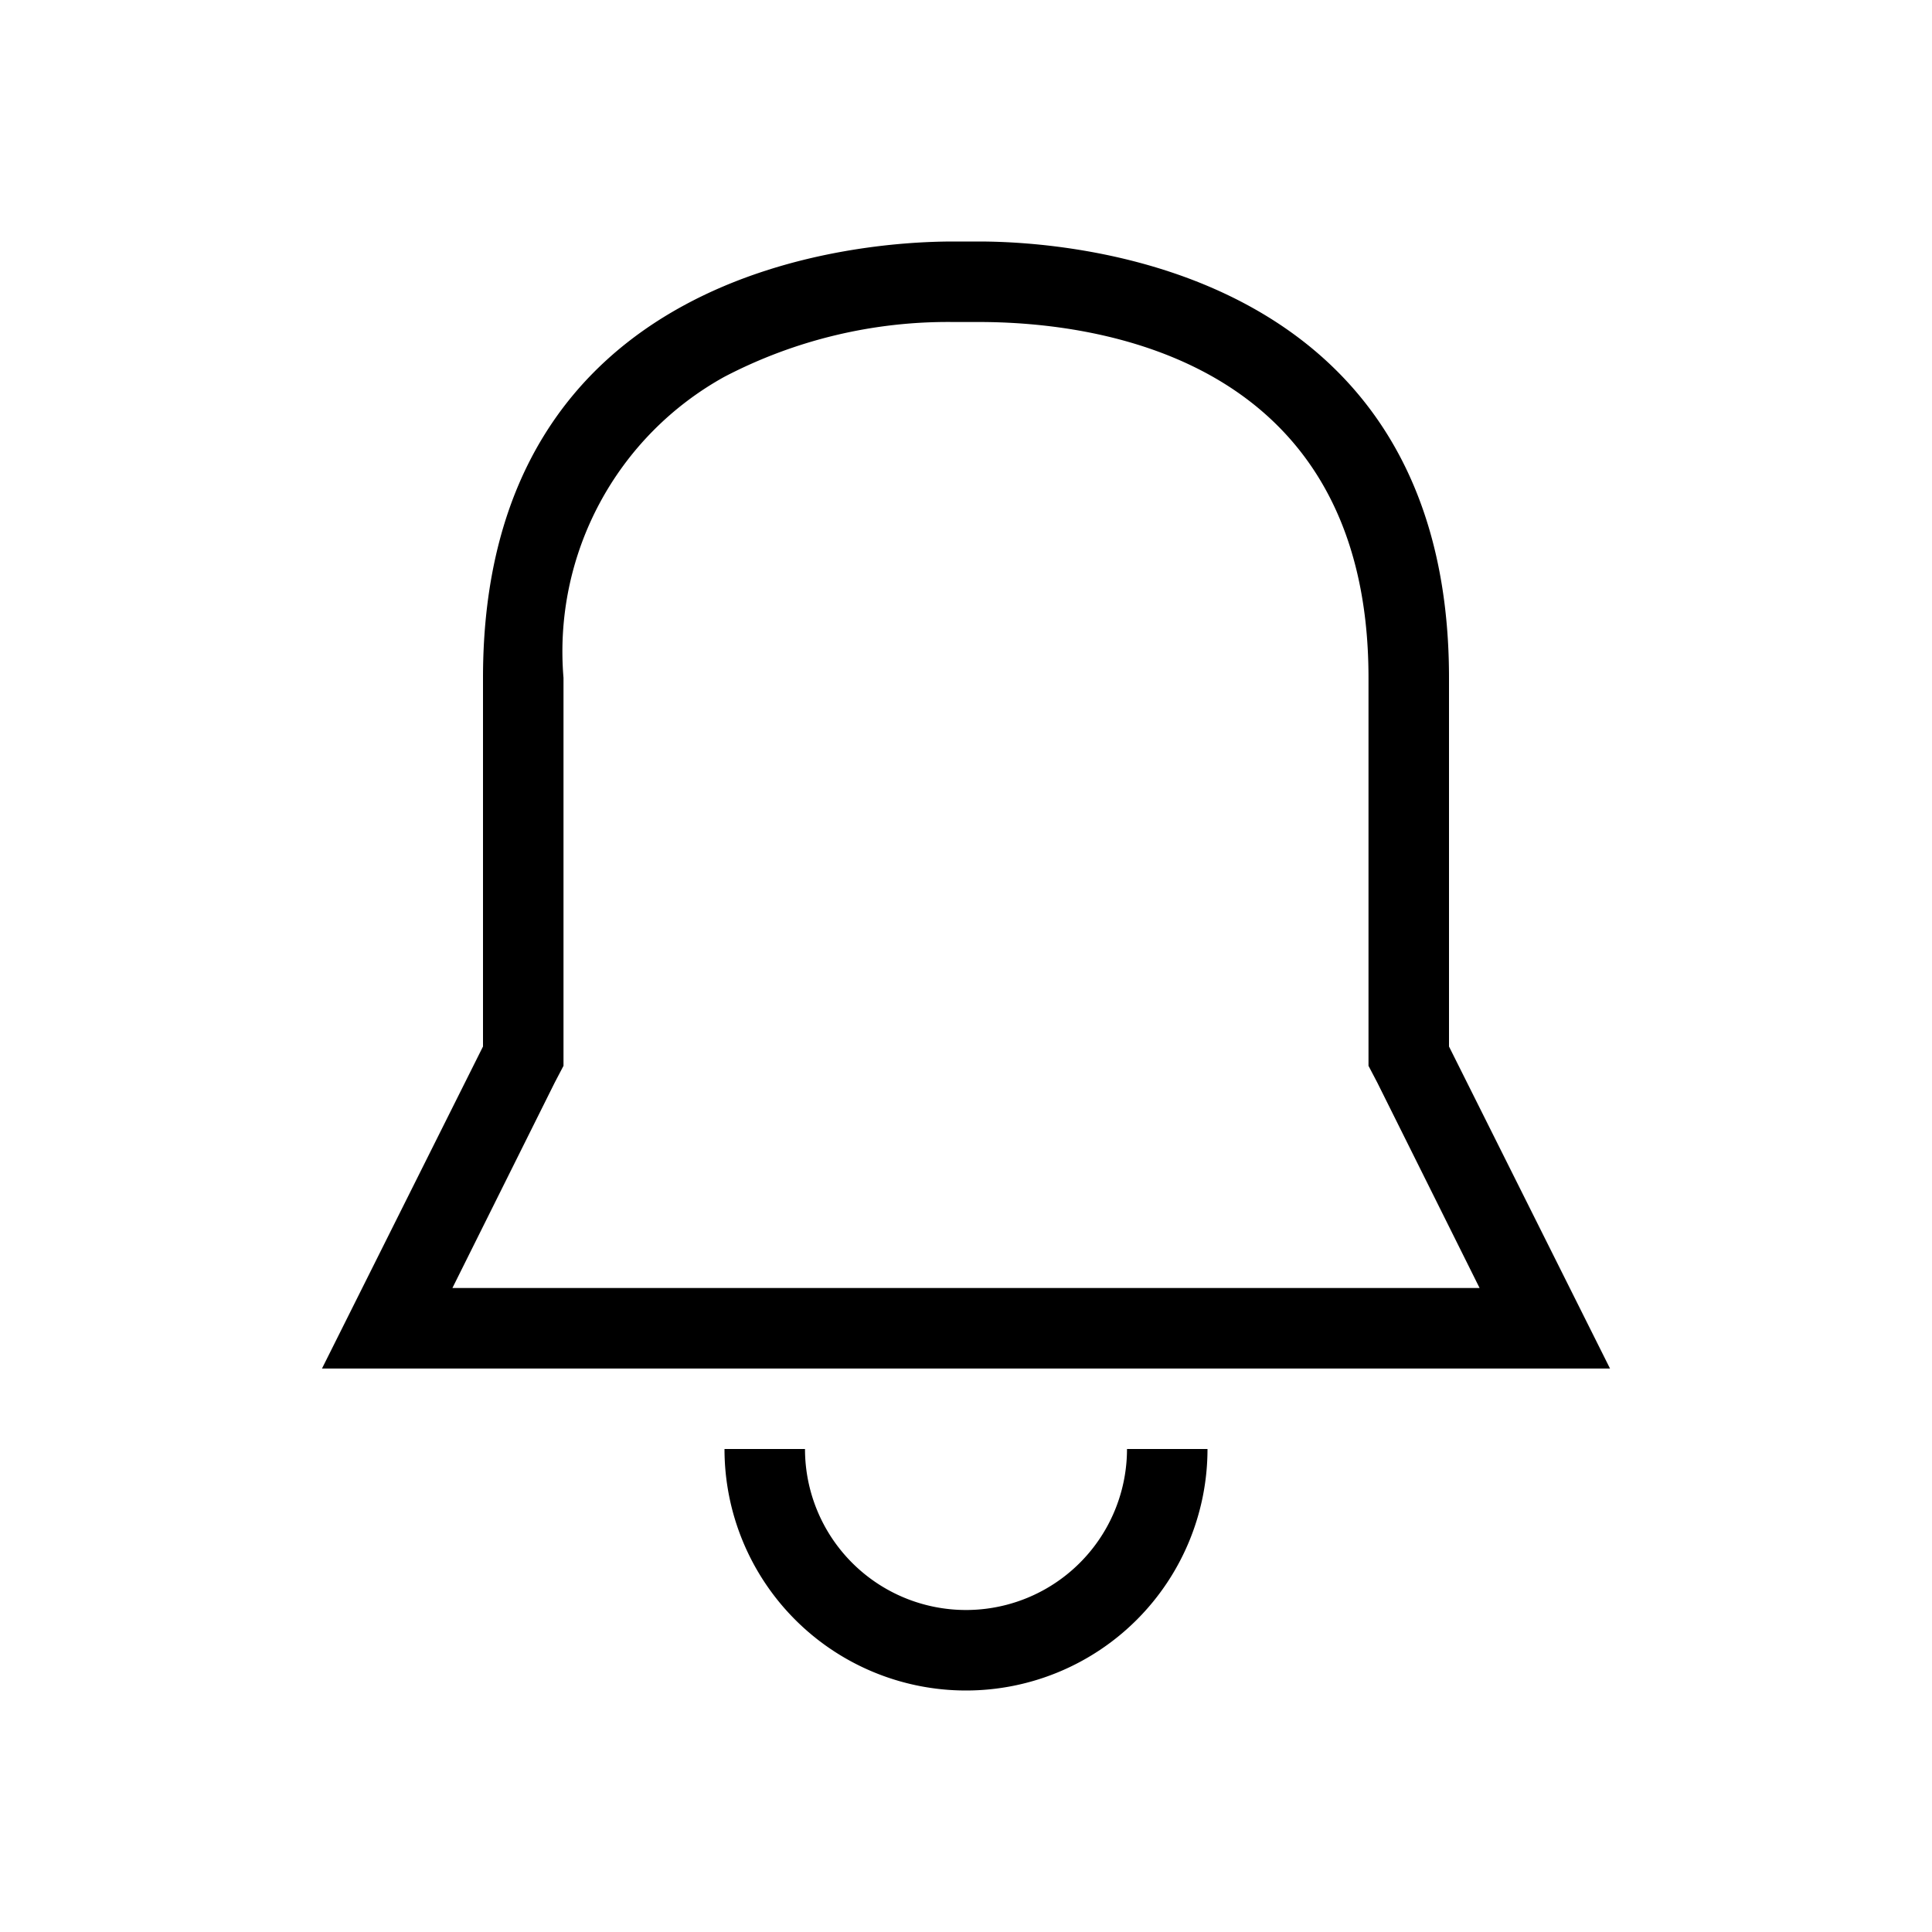<svg xmlns="http://www.w3.org/2000/svg" viewBox="0 0 24 24" width="100%" height="100%"><path d="M18 13V8.42C18 3.32 13.31 3 12.16 3h-.32C10.69 3 6 3.32 6 8.42V13l-2 4h16Zm-11.11.45.11-.21V8.42a3.9 3.9 0 0 1 2-3.74A6 6 0 0 1 11.84 4h.32C13.61 4 17 4.43 17 8.42v4.82l.11.21L18.38 16H5.62ZM12 20a2 2 0 0 1-2-2H9a3 3 0 0 0 6 0h-1a2 2 0 0 1-2 2"/></svg>